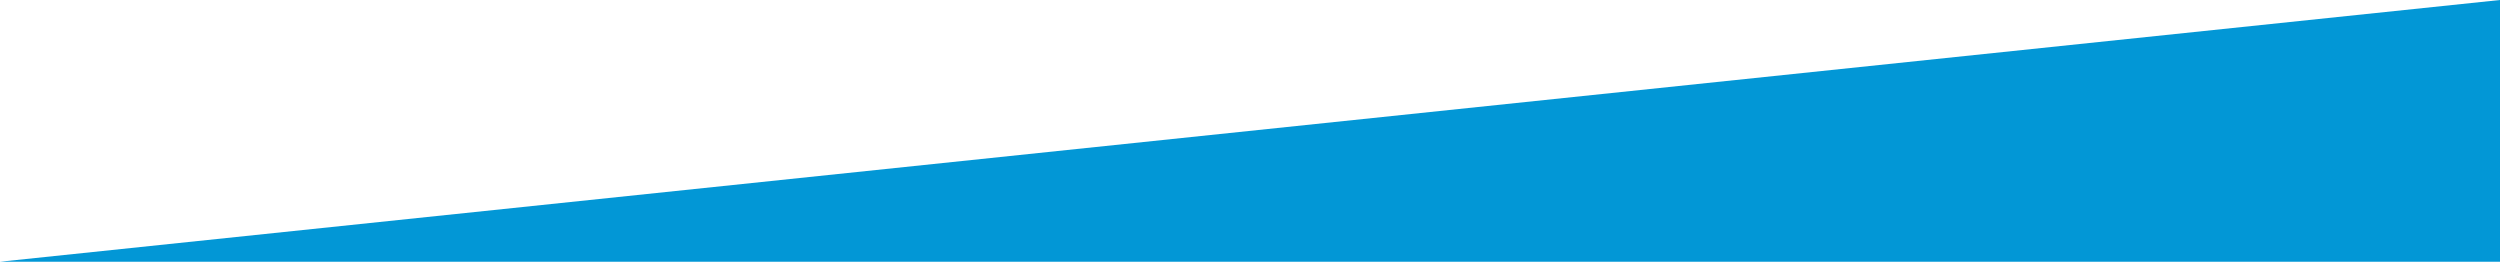<?xml version="1.0" encoding="utf-8"?>
<!-- Generator: Adobe Illustrator 21.1.0, SVG Export Plug-In . SVG Version: 6.00 Build 0)  -->
<svg version="1.1" id="Layer_1" xmlns="http://www.w3.org/2000/svg" xmlns:xlink="http://www.w3.org/1999/xlink" x="0px" y="0px"
	 viewBox="0 0 1920 201" style="enable-background:new 0 0 1920 201;" xml:space="preserve">
<style type="text/css">
	.st0{fill:#0297D6;}
</style>
<path class="st0" d="M0,201C640,134,1280,67,1920,0c0,67,0,134,0,201C1280,201,640,201,0,201z"/>
</svg>
